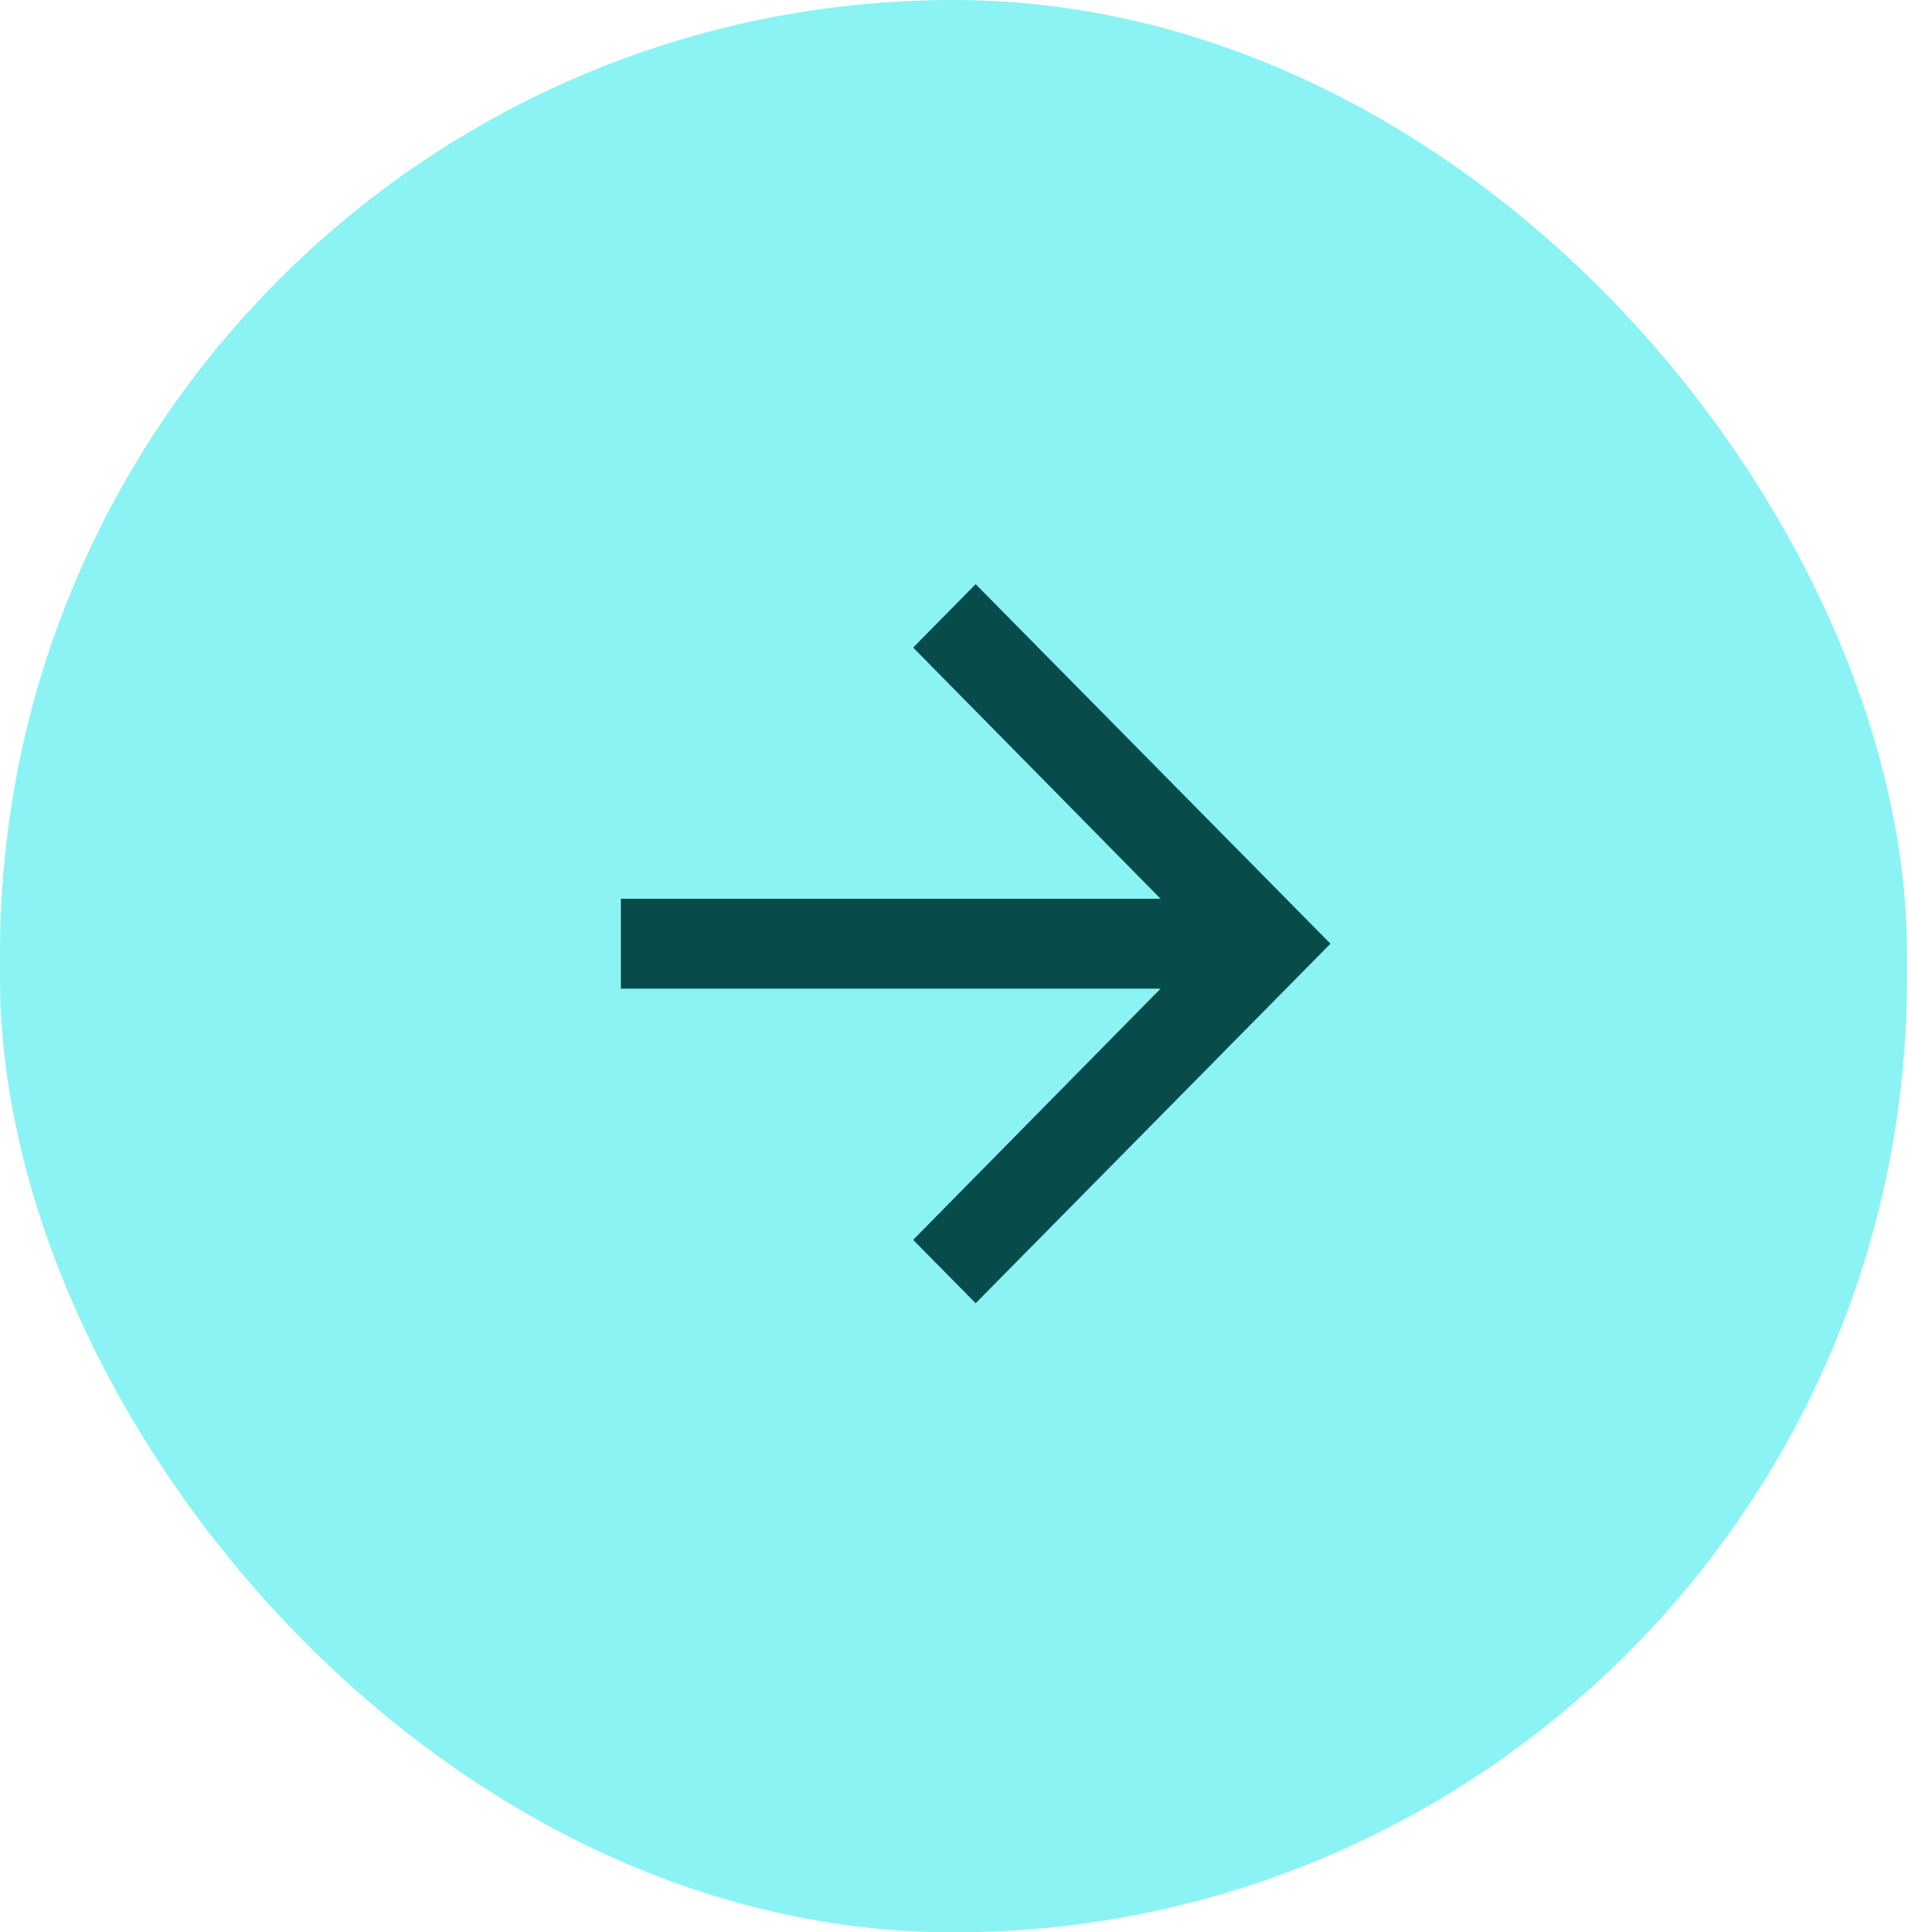 <svg width="77" height="78" viewBox="0 0 77 78" fill="none" xmlns="http://www.w3.org/2000/svg">
<rect width="77" height="78" rx="38.5" fill="#8BF3F3"/>
<path d="M39.395 23.581L36.87 26.139L46.862 36.279L25.069 36.279L25.069 39.907L46.862 39.907L36.87 50.047L39.395 52.605L53.721 38.093L39.395 23.581Z" fill="#074B4B"/>
</svg>
